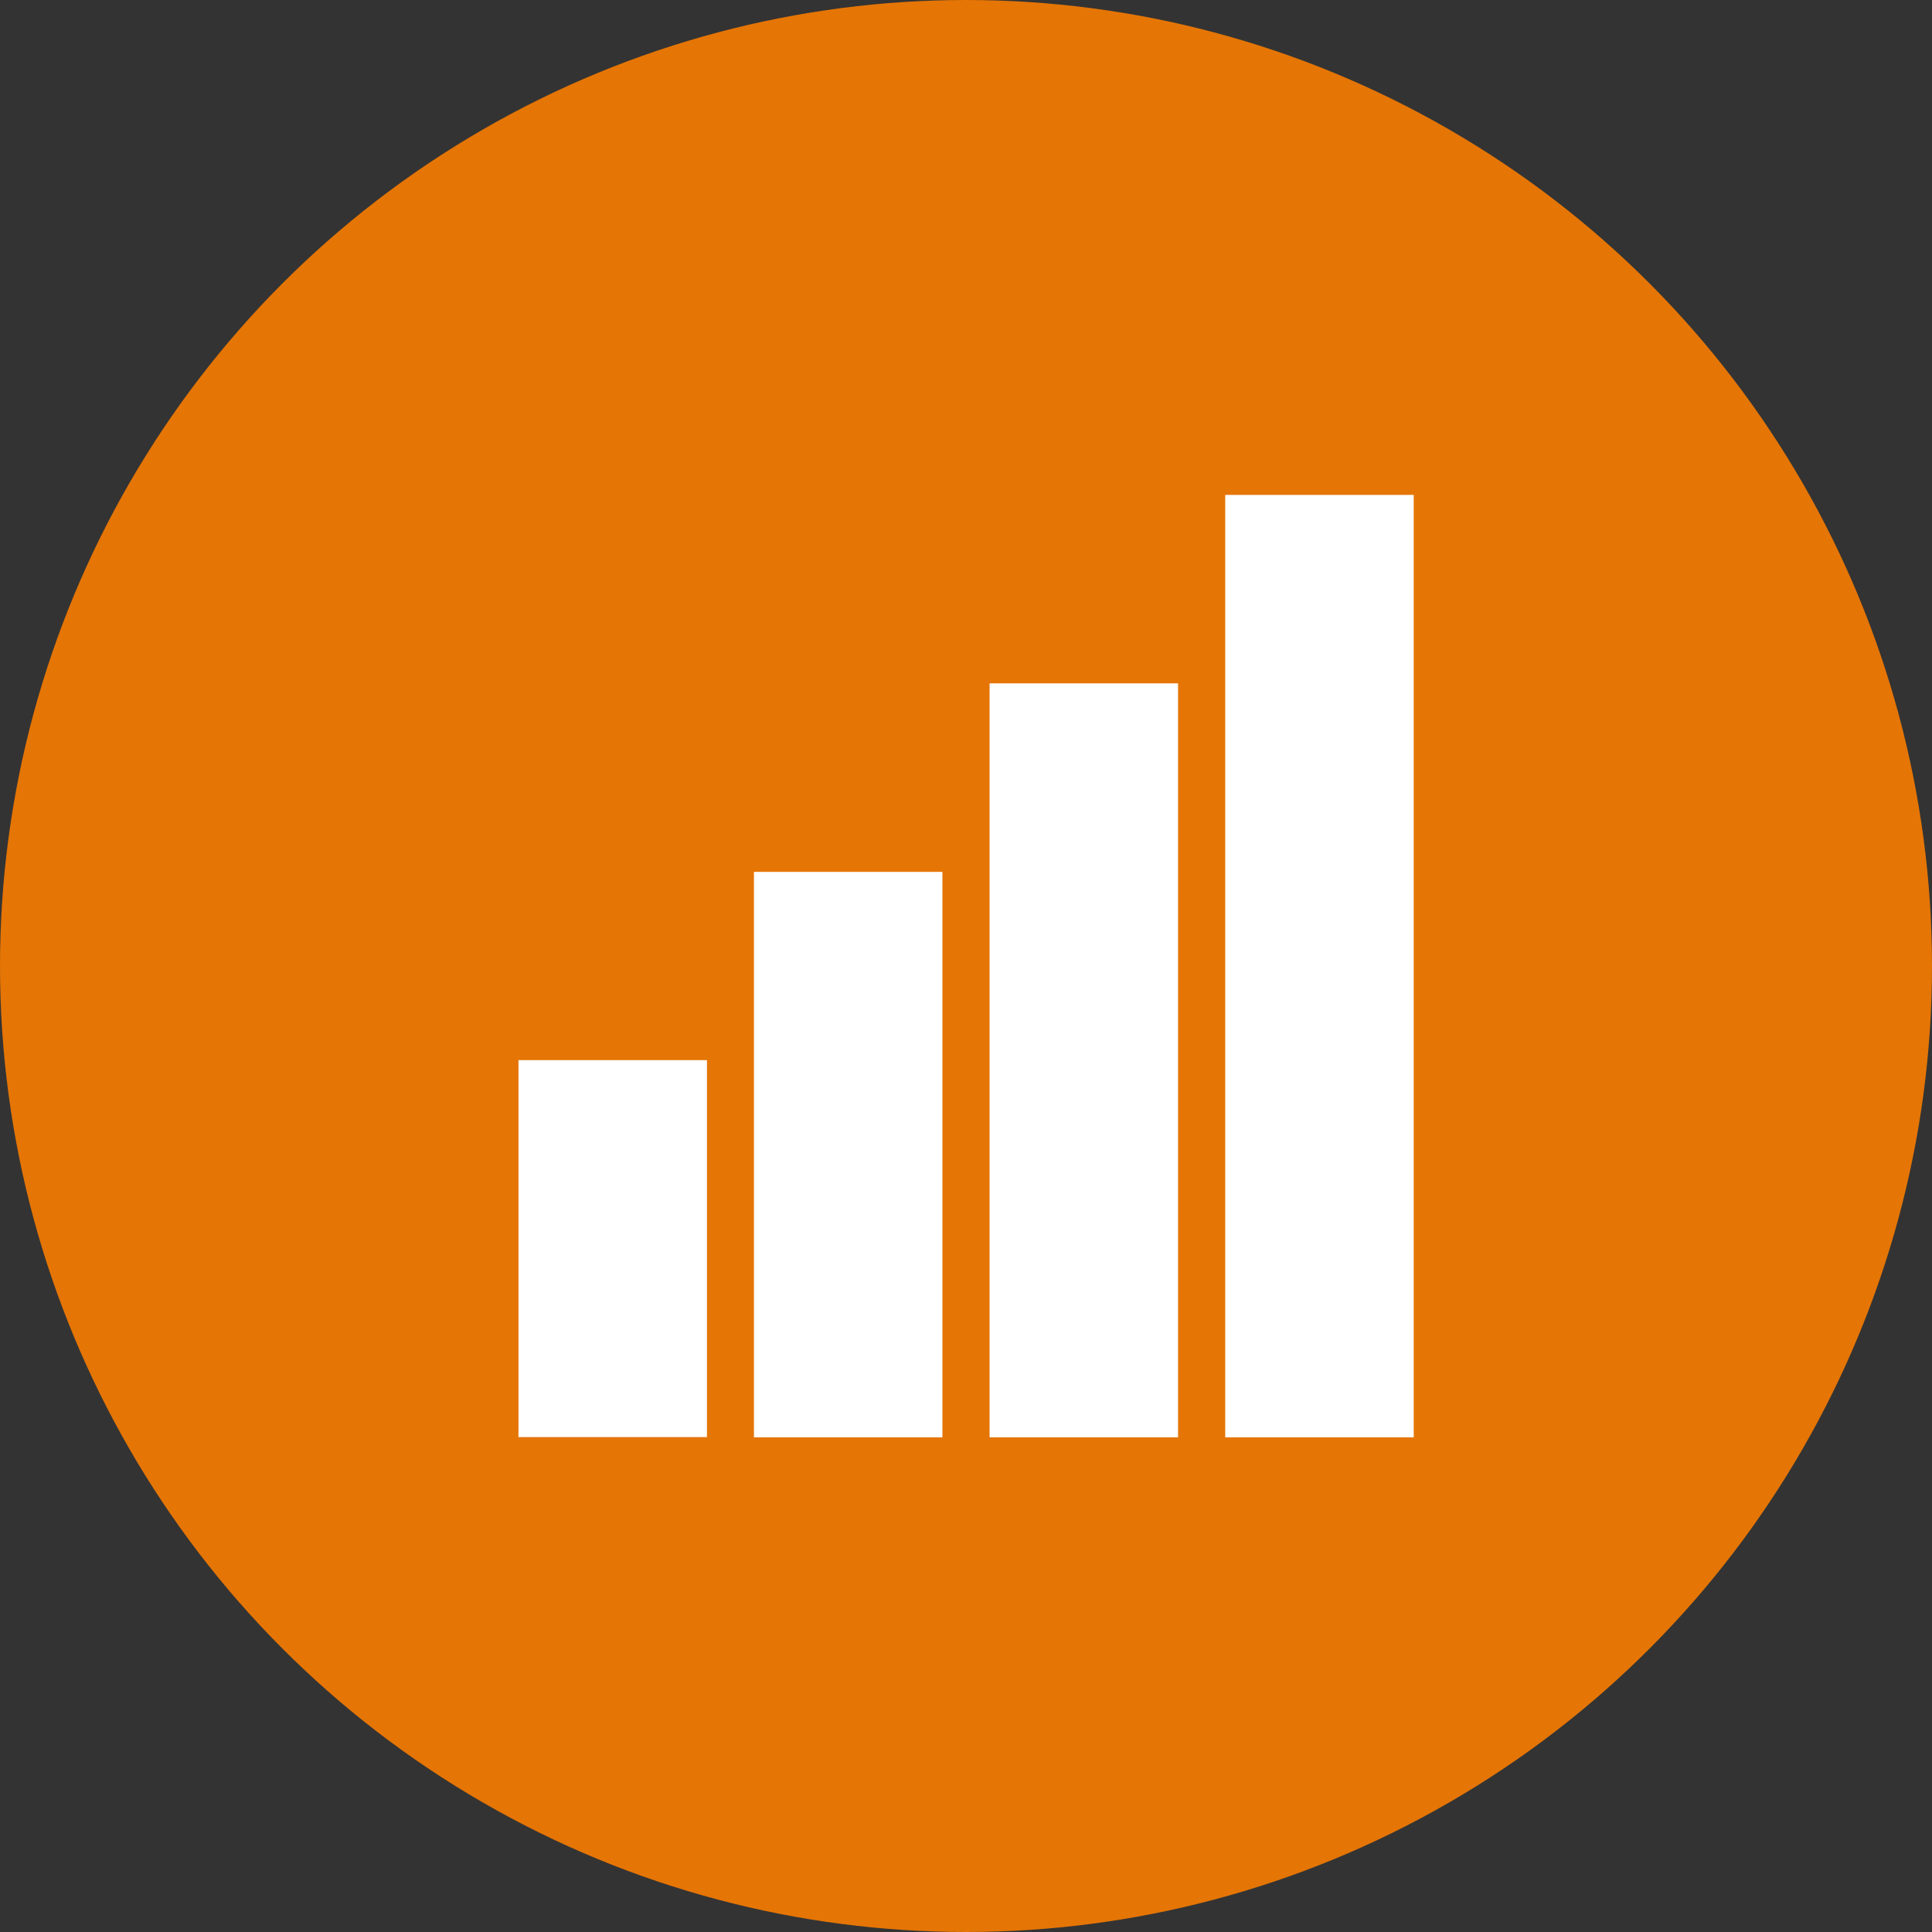 <?xml version="1.0" encoding="utf-8"?>
<!-- Generator: Adobe Illustrator 21.0.2, SVG Export Plug-In . SVG Version: 6.00 Build 0)  -->
<svg version="1.2" baseProfile="tiny" id="Capa_1" xmlns="http://www.w3.org/2000/svg" xmlns:xlink="http://www.w3.org/1999/xlink"
	 x="0px" y="0px" viewBox="0 0 1024 1024" xml:space="preserve">
<rect x="0" y="0" width="1024" height="1024" fill="#333333" stroke="none"/>
<circle fill="#E57505" cx="512" cy="512" r="512"/>
<path fill="#FFFFFF" d="M649.4,262.3v499.5h99.9V262.3H649.4z M524.5,362.2v399.6h99.9V362.2H524.5z M399.6,462.1v299.7h99.9V462.1
	H399.6z M274.8,561.9v199.8h99.9V561.9H274.8z"/>
</svg>

